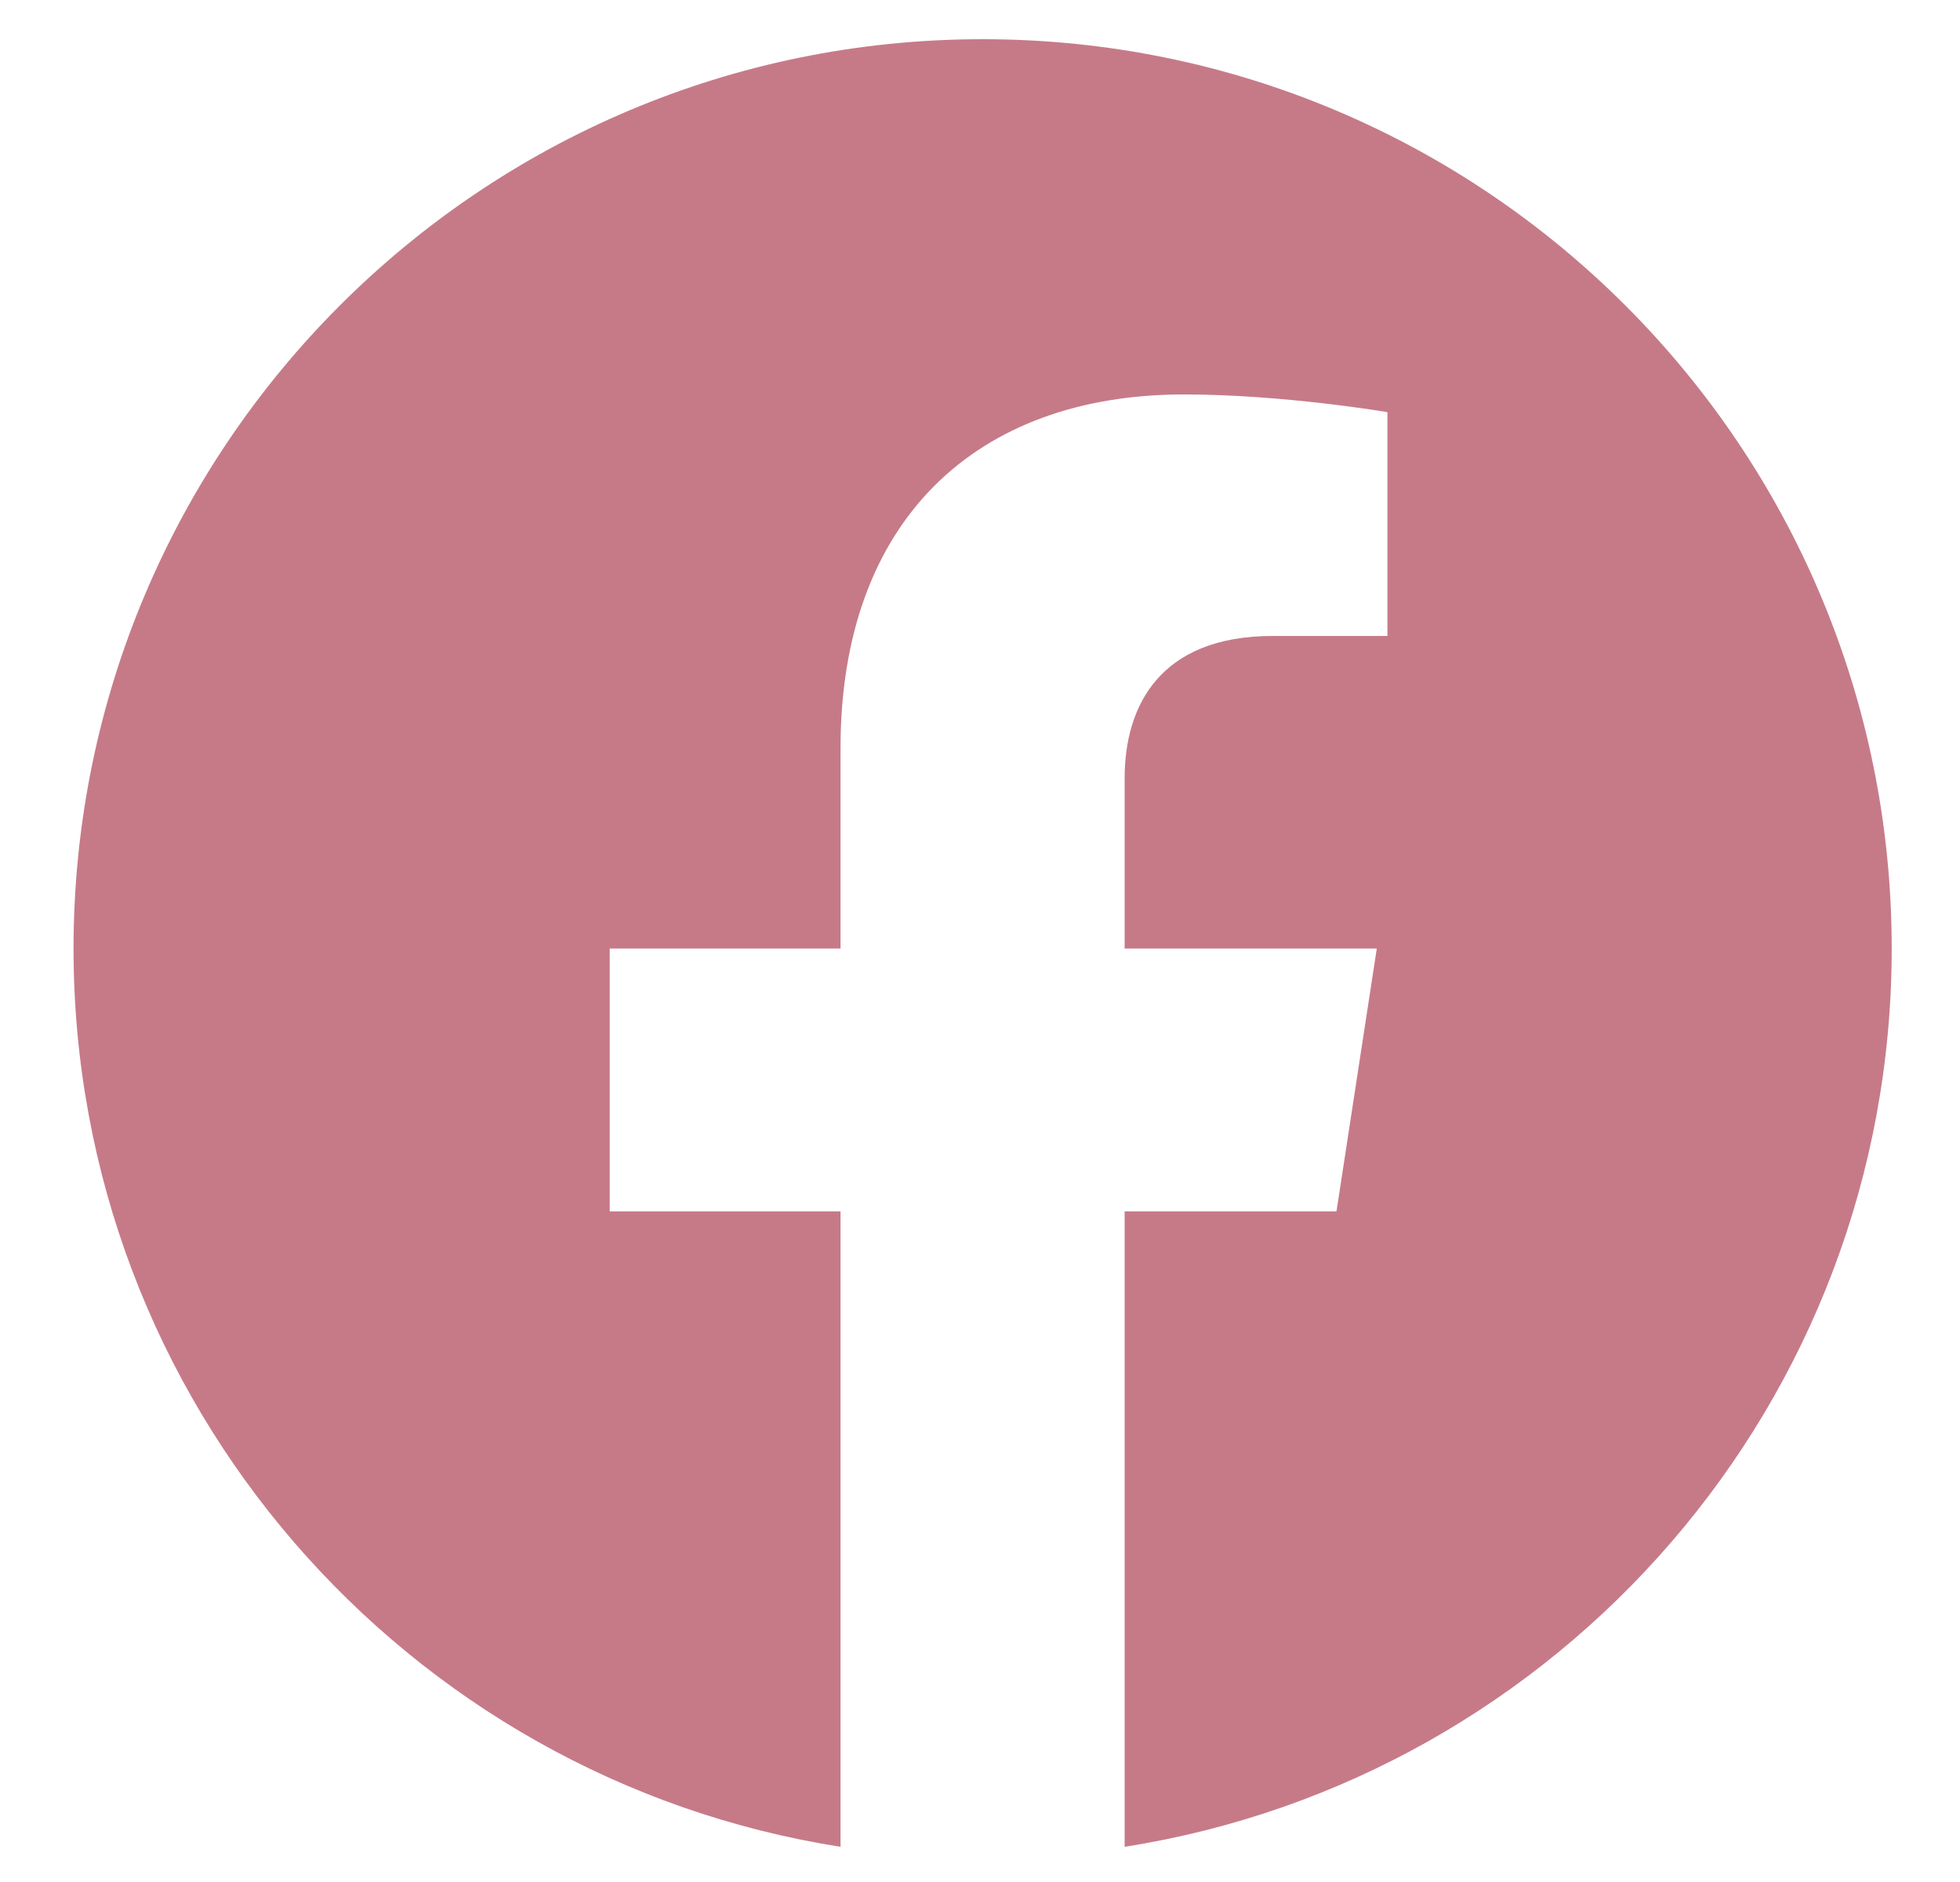 <svg width="25" height="24" viewBox="0 0 25 24" fill="none" xmlns="http://www.w3.org/2000/svg">
<path d="M24.129 12.096C24.129 5.692 18.938 0.5 12.533 0.5C6.129 0.5 0.938 5.692 0.938 12.096C0.938 17.884 5.178 22.681 10.721 23.551V15.448H7.777V12.096H10.721V9.541C10.721 6.635 12.453 5.03 15.101 5.03C16.37 5.03 17.697 5.256 17.697 5.256V8.11H16.235C14.794 8.11 14.345 9.004 14.345 9.922V12.096H17.561L17.047 15.448H14.345V23.551C19.889 22.681 24.129 17.884 24.129 12.096Z" fill="#C67A88"/>
</svg>
